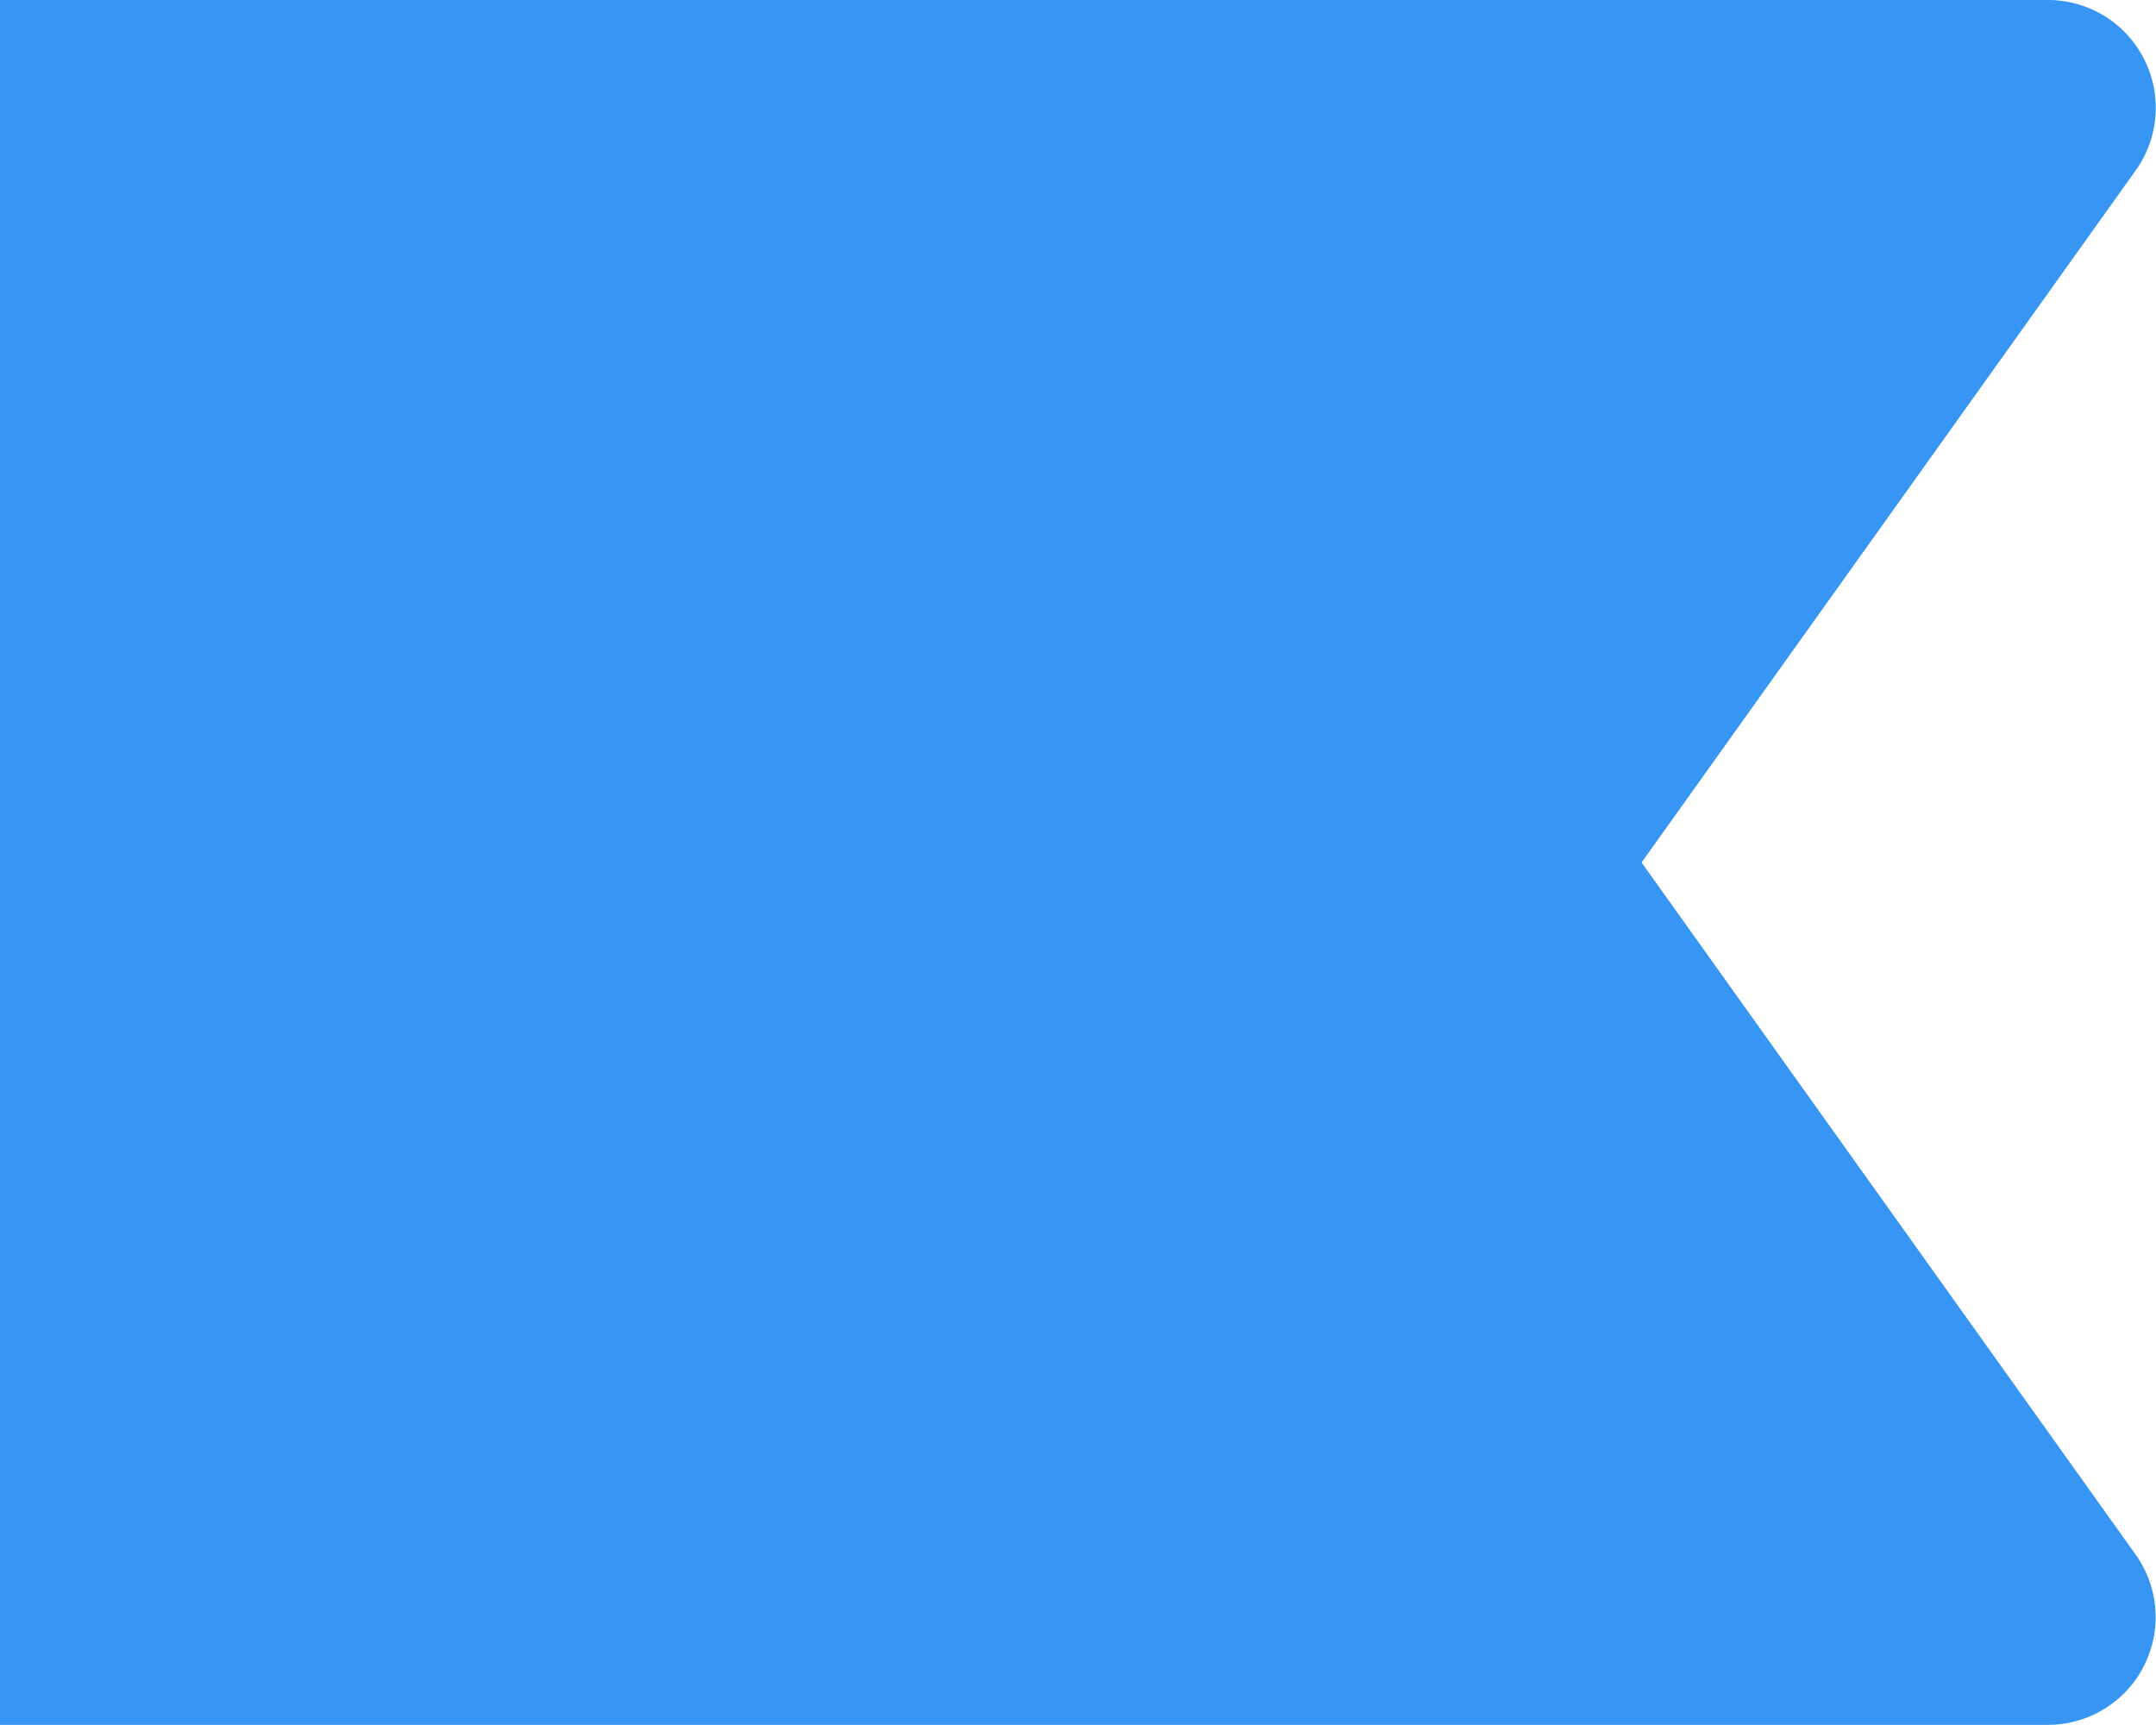 <svg xmlns="http://www.w3.org/2000/svg" width="46.906" height="37.522" viewBox="0 0 46.906 37.522">
  <g id="ribon" transform="translate(0 37.522) rotate(-90)">
    <path id="Shape" d="M18.76,35.714,3.7,46.466A2.344,2.344,0,0,1,0,44.557V0H37.522V44.557a2.345,2.345,0,0,1-3.705,1.909Z" fill="#3796f4"/>
  </g>
</svg>
